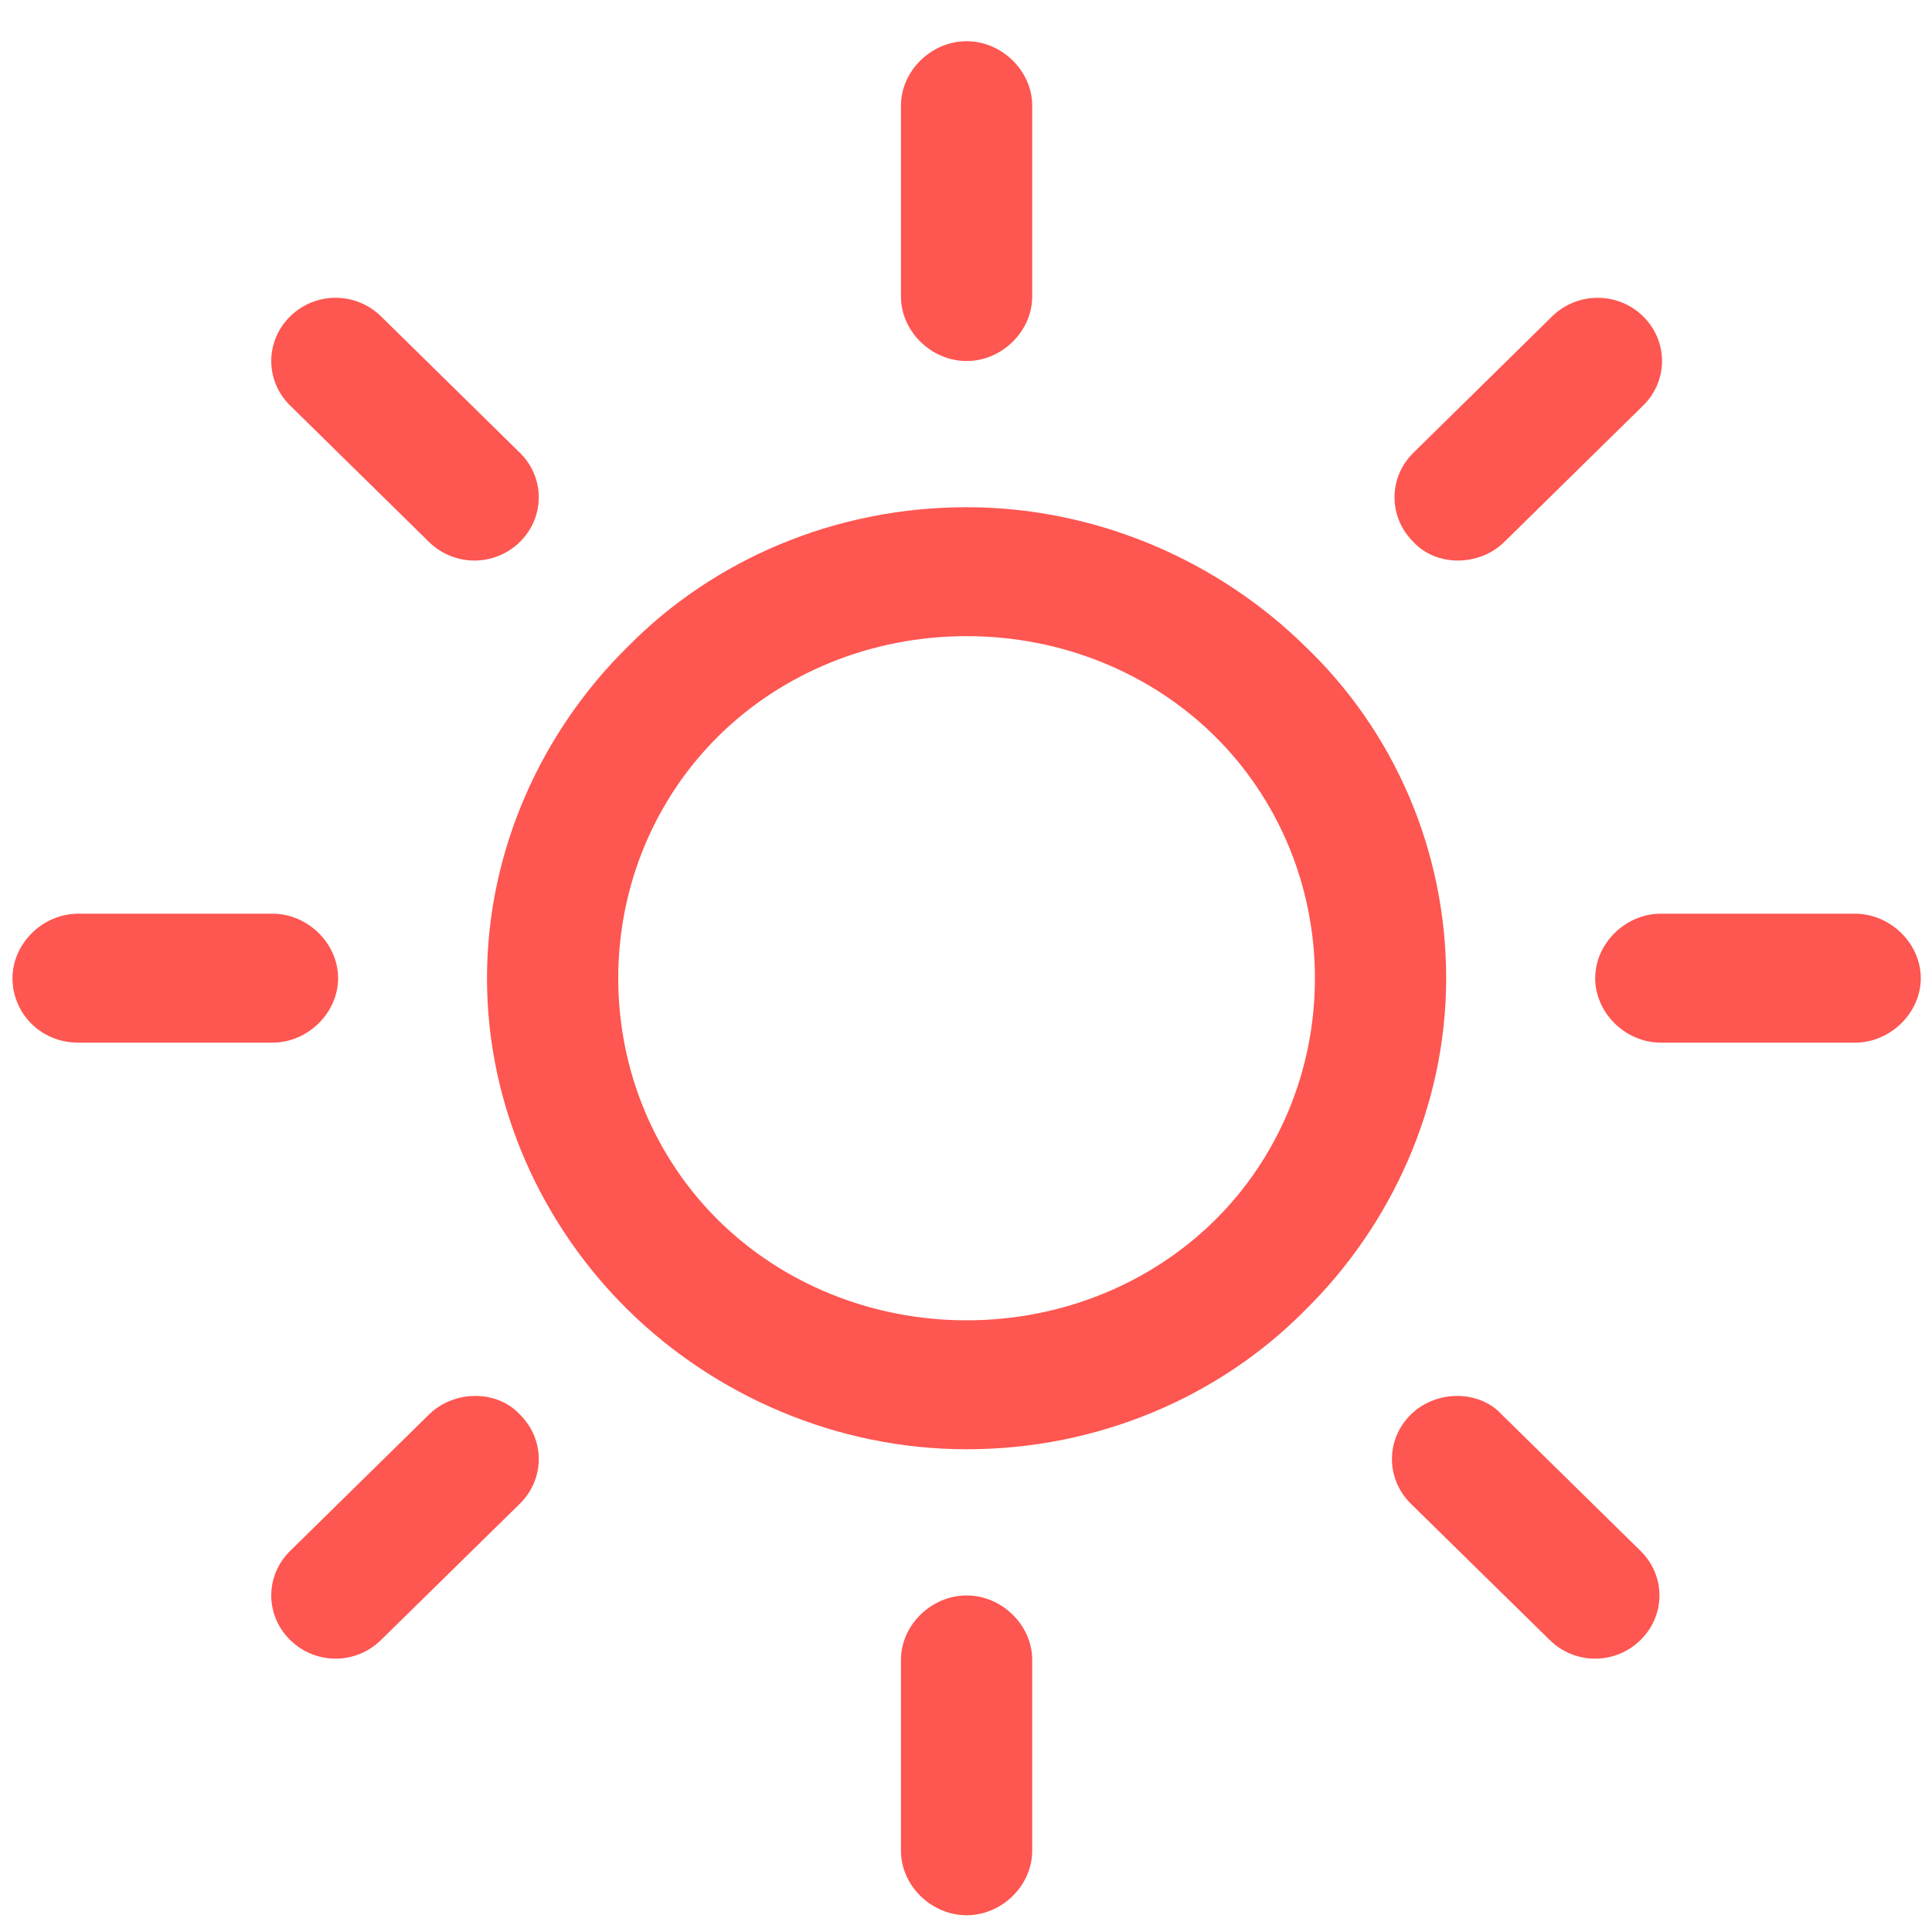 <?xml version="1.0" encoding="UTF-8"?>
<svg width="15px" height="15px" viewBox="0 0 15 15" version="1.1" xmlns="http://www.w3.org/2000/svg" xmlns:xlink="http://www.w3.org/1999/xlink">
    <!-- Generator: Sketch 59.1 (86144) - https://sketch.com -->
    <title>sun (2)</title>
    <desc>Created with Sketch.</desc>
    <g id="Page-1" stroke="none" stroke-width="1" fill="none" fill-rule="evenodd" opacity="0.8">
        <g id="≥" transform="translate(-551, -2792)" fill="#fe2c25" fill-rule="nonzero">
            <g id="Group-38" transform="translate(-43, 2733)">
                <g id="Group-31" transform="translate(533, 0)">
                    <g id="Group-16-Copy">
                        <g id="alexandra-gorn-JIUjvqe2ZHg-unsplash">
                            <g id="Group-26" transform="translate(61.097, 55)">
                                <g id="Group-22">
                                    <g id="Group-23">
                                        <g id="Group-25" transform="translate(0, 4.32)">
                                            <g id="Group-24">
                                                <g id="sun-(2)">
                                                    <path d="M10.034,4.696 C9.368,4.042 8.427,3.618 7.408,3.618 C6.389,3.618 5.448,4.022 4.782,4.696 C4.115,5.35 3.684,6.274 3.684,7.275 C3.684,8.276 4.115,9.199 4.782,9.854 C5.448,10.508 6.389,10.932 7.408,10.932 C8.427,10.932 9.368,10.527 10.034,9.854 C10.7,9.199 11.131,8.276 11.131,7.275 C11.131,6.274 10.72,5.35 10.034,4.696 Z M9.328,9.161 C8.838,9.642 8.152,9.931 7.408,9.931 C6.663,9.931 5.977,9.642 5.487,9.161 C4.997,8.68 4.703,8.006 4.703,7.275 C4.703,6.544 4.997,5.87 5.487,5.389 C5.977,4.908 6.663,4.619 7.408,4.619 C8.152,4.619 8.838,4.908 9.328,5.389 C9.818,5.87 10.112,6.544 10.112,7.275 C10.112,8.006 9.818,8.68 9.328,9.161 Z" id="Shape"></path>
                                                    <path d="M14.306,6.774 L12.797,6.774 C12.523,6.774 12.288,7.005 12.288,7.275 C12.288,7.544 12.523,7.775 12.797,7.775 L14.306,7.775 C14.58,7.775 14.816,7.544 14.816,7.275 C14.816,7.005 14.58,6.774 14.306,6.774 Z" id="Path"></path>
                                                    <path d="M7.408,12.067 C7.133,12.067 6.898,12.298 6.898,12.567 L6.898,14.049 C6.898,14.319 7.133,14.55 7.408,14.55 C7.682,14.55 7.917,14.319 7.917,14.049 L7.917,12.567 C7.917,12.298 7.682,12.067 7.408,12.067 Z" id="Path"></path>
                                                    <path d="M12.64,11.721 L11.562,10.662 C11.386,10.47 11.053,10.47 10.857,10.662 C10.661,10.855 10.661,11.162 10.857,11.355 L11.935,12.413 C12.131,12.606 12.444,12.606 12.64,12.413 C12.836,12.221 12.836,11.913 12.64,11.721 Z" id="Path"></path>
                                                    <path d="M7.408,0 C7.133,0 6.898,0.231 6.898,0.5 L6.898,1.982 C6.898,2.252 7.133,2.483 7.408,2.483 C7.682,2.483 7.917,2.252 7.917,1.982 L7.917,0.5 C7.917,0.231 7.682,0 7.408,0 Z" id="Path"></path>
                                                    <path d="M12.66,2.136 C12.464,1.944 12.15,1.944 11.954,2.136 L10.877,3.195 C10.681,3.387 10.681,3.695 10.877,3.888 C11.053,4.08 11.386,4.08 11.582,3.888 L12.66,2.829 C12.856,2.637 12.856,2.329 12.66,2.136 Z" id="Path"></path>
                                                    <path d="M2.019,6.774 L0.51,6.774 C0.235,6.774 0,7.005 0,7.275 C0,7.544 0.216,7.775 0.51,7.775 L2.019,7.775 C2.293,7.775 2.528,7.544 2.528,7.275 C2.528,7.005 2.293,6.774 2.019,6.774 Z" id="Path"></path>
                                                    <path d="M3.939,10.662 C3.763,10.47 3.43,10.47 3.234,10.662 L2.156,11.721 C1.96,11.913 1.96,12.221 2.156,12.413 C2.352,12.606 2.665,12.606 2.861,12.413 L3.939,11.355 C4.135,11.162 4.135,10.855 3.939,10.662 Z" id="Path"></path>
                                                    <path d="M3.939,3.195 L2.861,2.136 C2.665,1.944 2.352,1.944 2.156,2.136 C1.96,2.329 1.96,2.637 2.156,2.829 L3.234,3.888 C3.43,4.08 3.743,4.08 3.939,3.888 C4.135,3.695 4.135,3.387 3.939,3.195 Z" id="Path"></path>
                                                </g>
                                            </g>
                                        </g>
                                    </g>
                                </g>
                            </g>
                        </g>
                    </g>
                </g>
            </g>
        </g>
    </g>
</svg>
